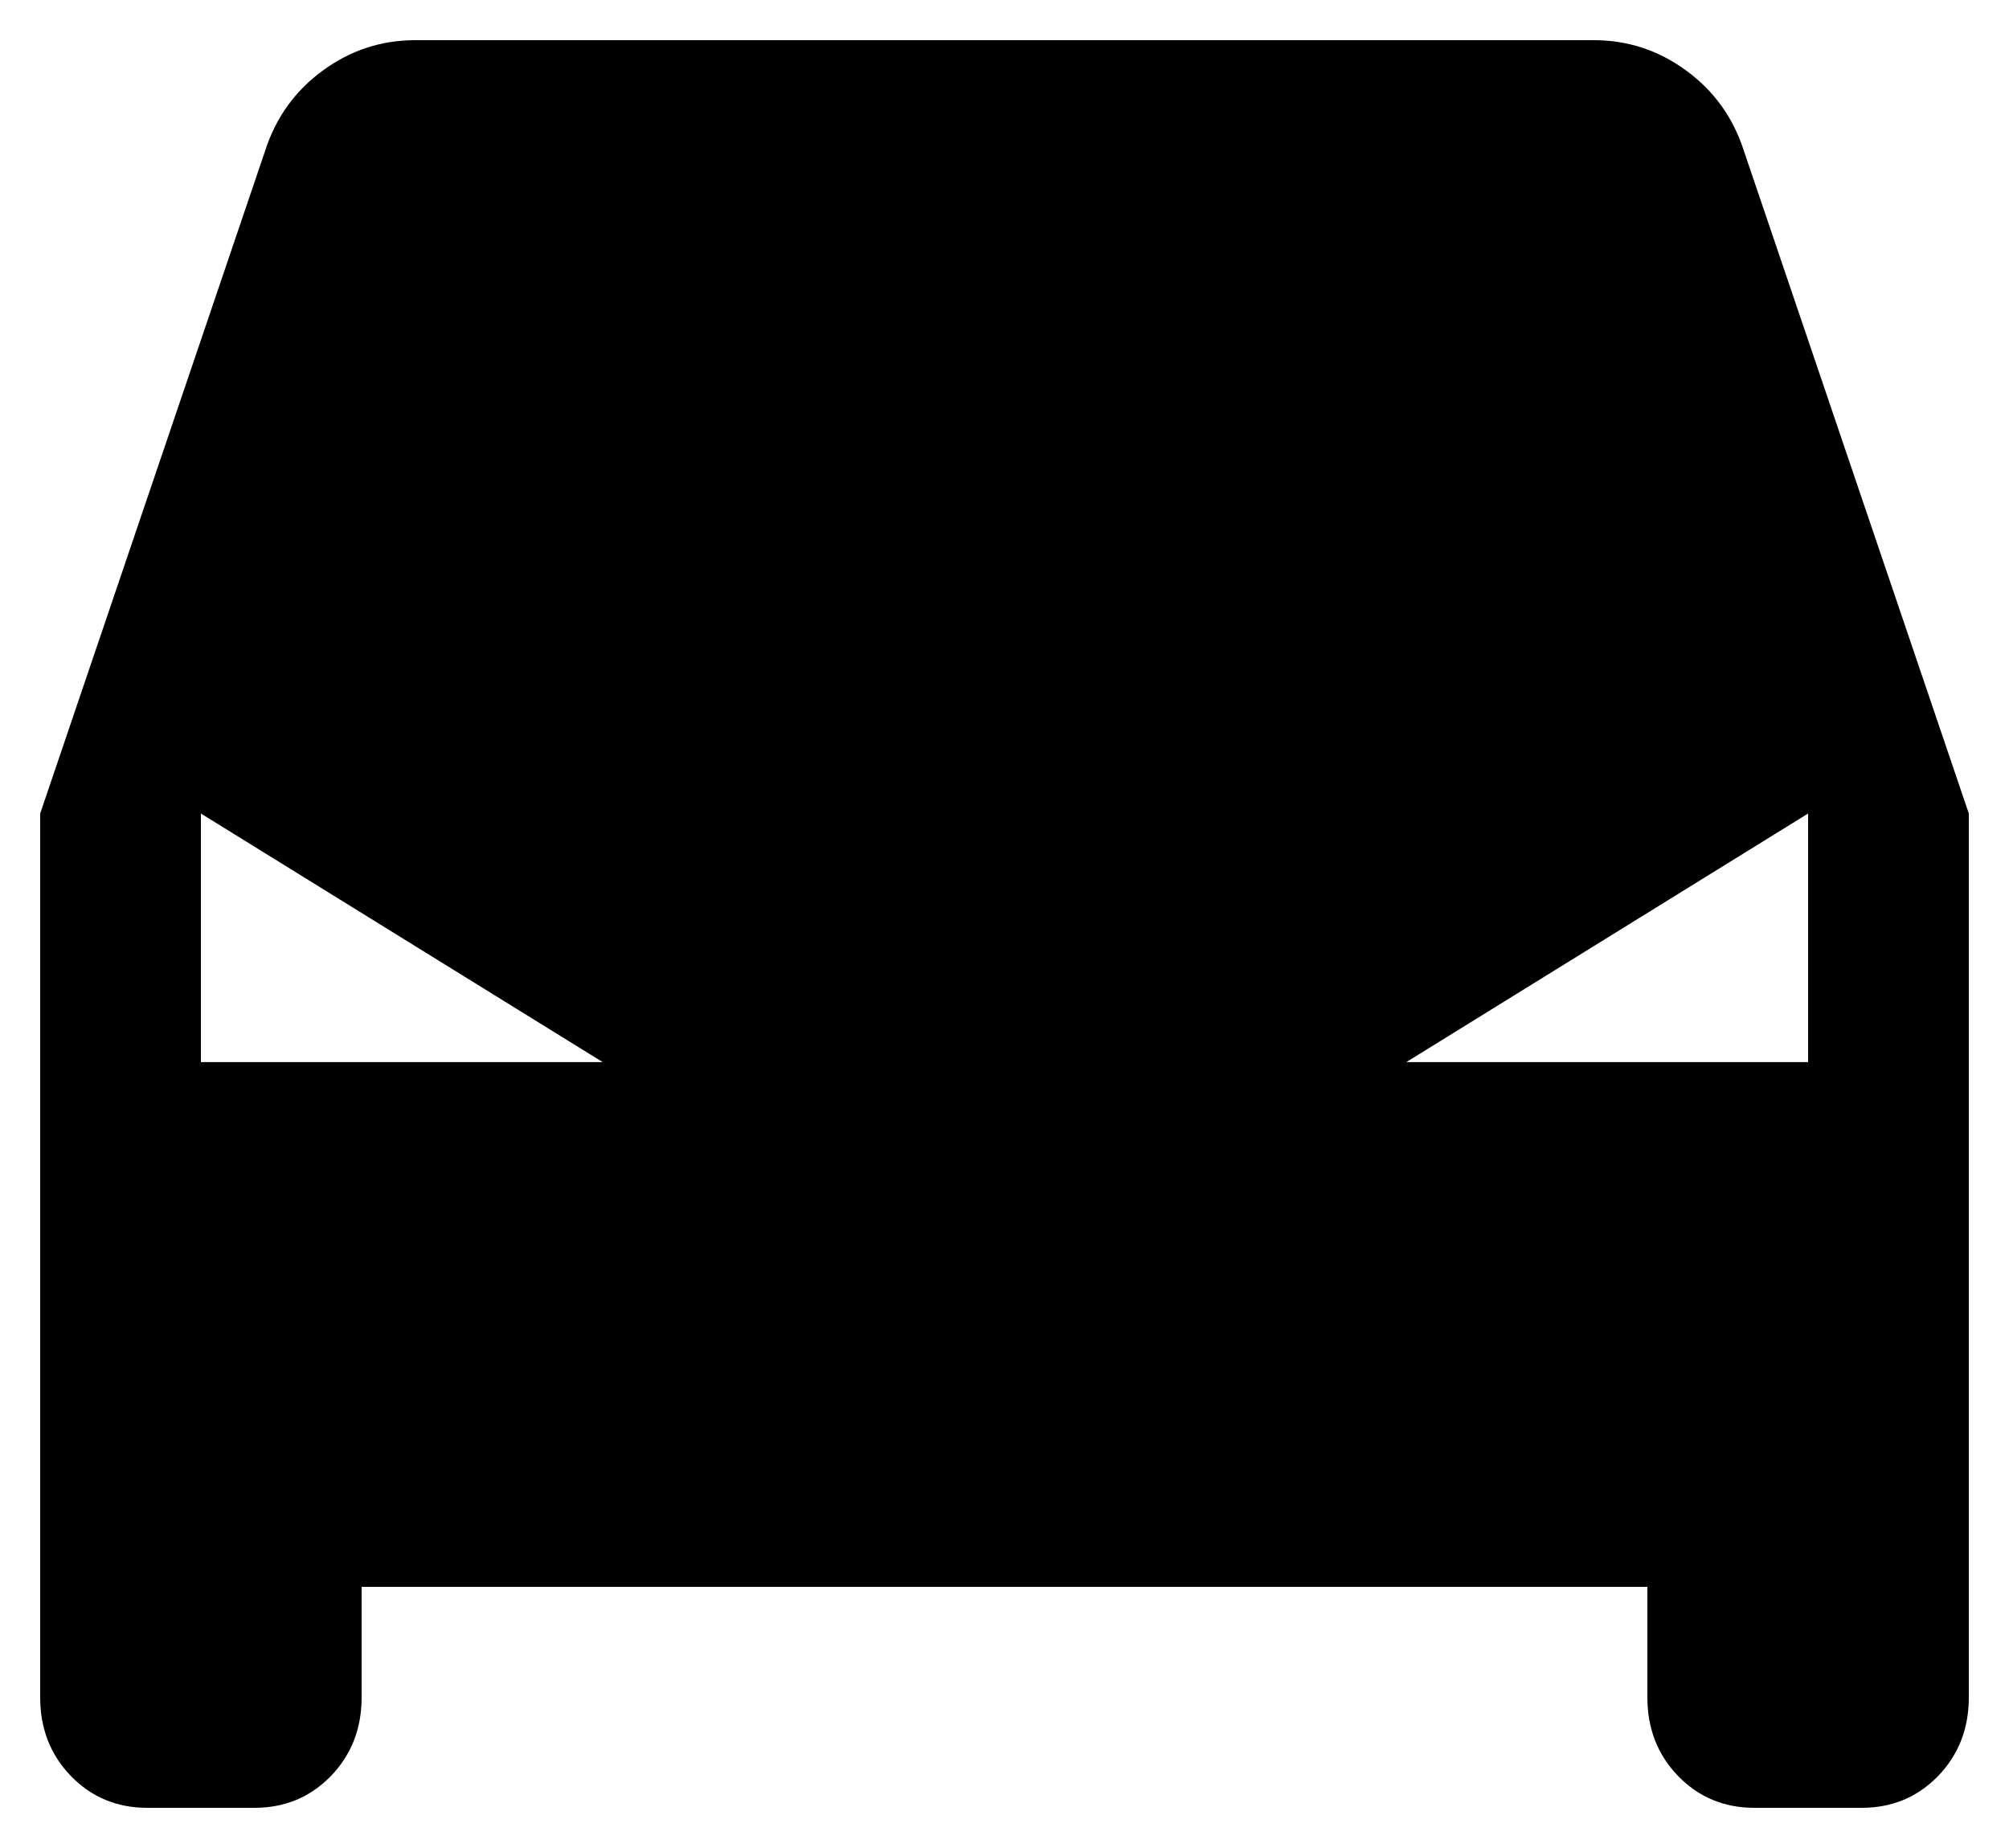 <svg width="25" height="23" viewBox="0 0 25 23" fill="none" xmlns="http://www.w3.org/2000/svg">
<style>
  path { fill: hsl(180, 55%, 48%); }
  @media (prefers-color-scheme: dark) {
    path { fill: hsl(180, 55%, 55%); }
  }
</style>
<path d="M4.5 19.75V21.125C4.5 21.515 4.372 21.841 4.117 22.105C3.861 22.368 3.544 22.5 3.167 22.5H1.833C1.456 22.5 1.139 22.368 0.883 22.105C0.628 21.841 0.5 21.515 0.5 21.125V10.125L3.3 1.875C3.433 1.462 3.672 1.13 4.017 0.878C4.361 0.626 4.744 0.5 5.167 0.5H19.833C20.256 0.5 20.639 0.626 20.983 0.878C21.328 1.13 21.567 1.462 21.7 1.875L24.5 10.125V21.125C24.5 21.515 24.372 21.841 24.117 22.105C23.861 22.368 23.544 22.5 23.167 22.5H21.833C21.456 22.5 21.139 22.368 20.883 22.105C20.628 21.841 20.5 21.515 20.5 21.125V19.75H4.5ZM4.233 7.375H20.767L19.367 3.25L21 7.547L4.233 7.375ZM2.5 13.219H22.5V10.125L17.5 13.219H7.5L2.5 10.125V13.219Z"/>
</svg>
